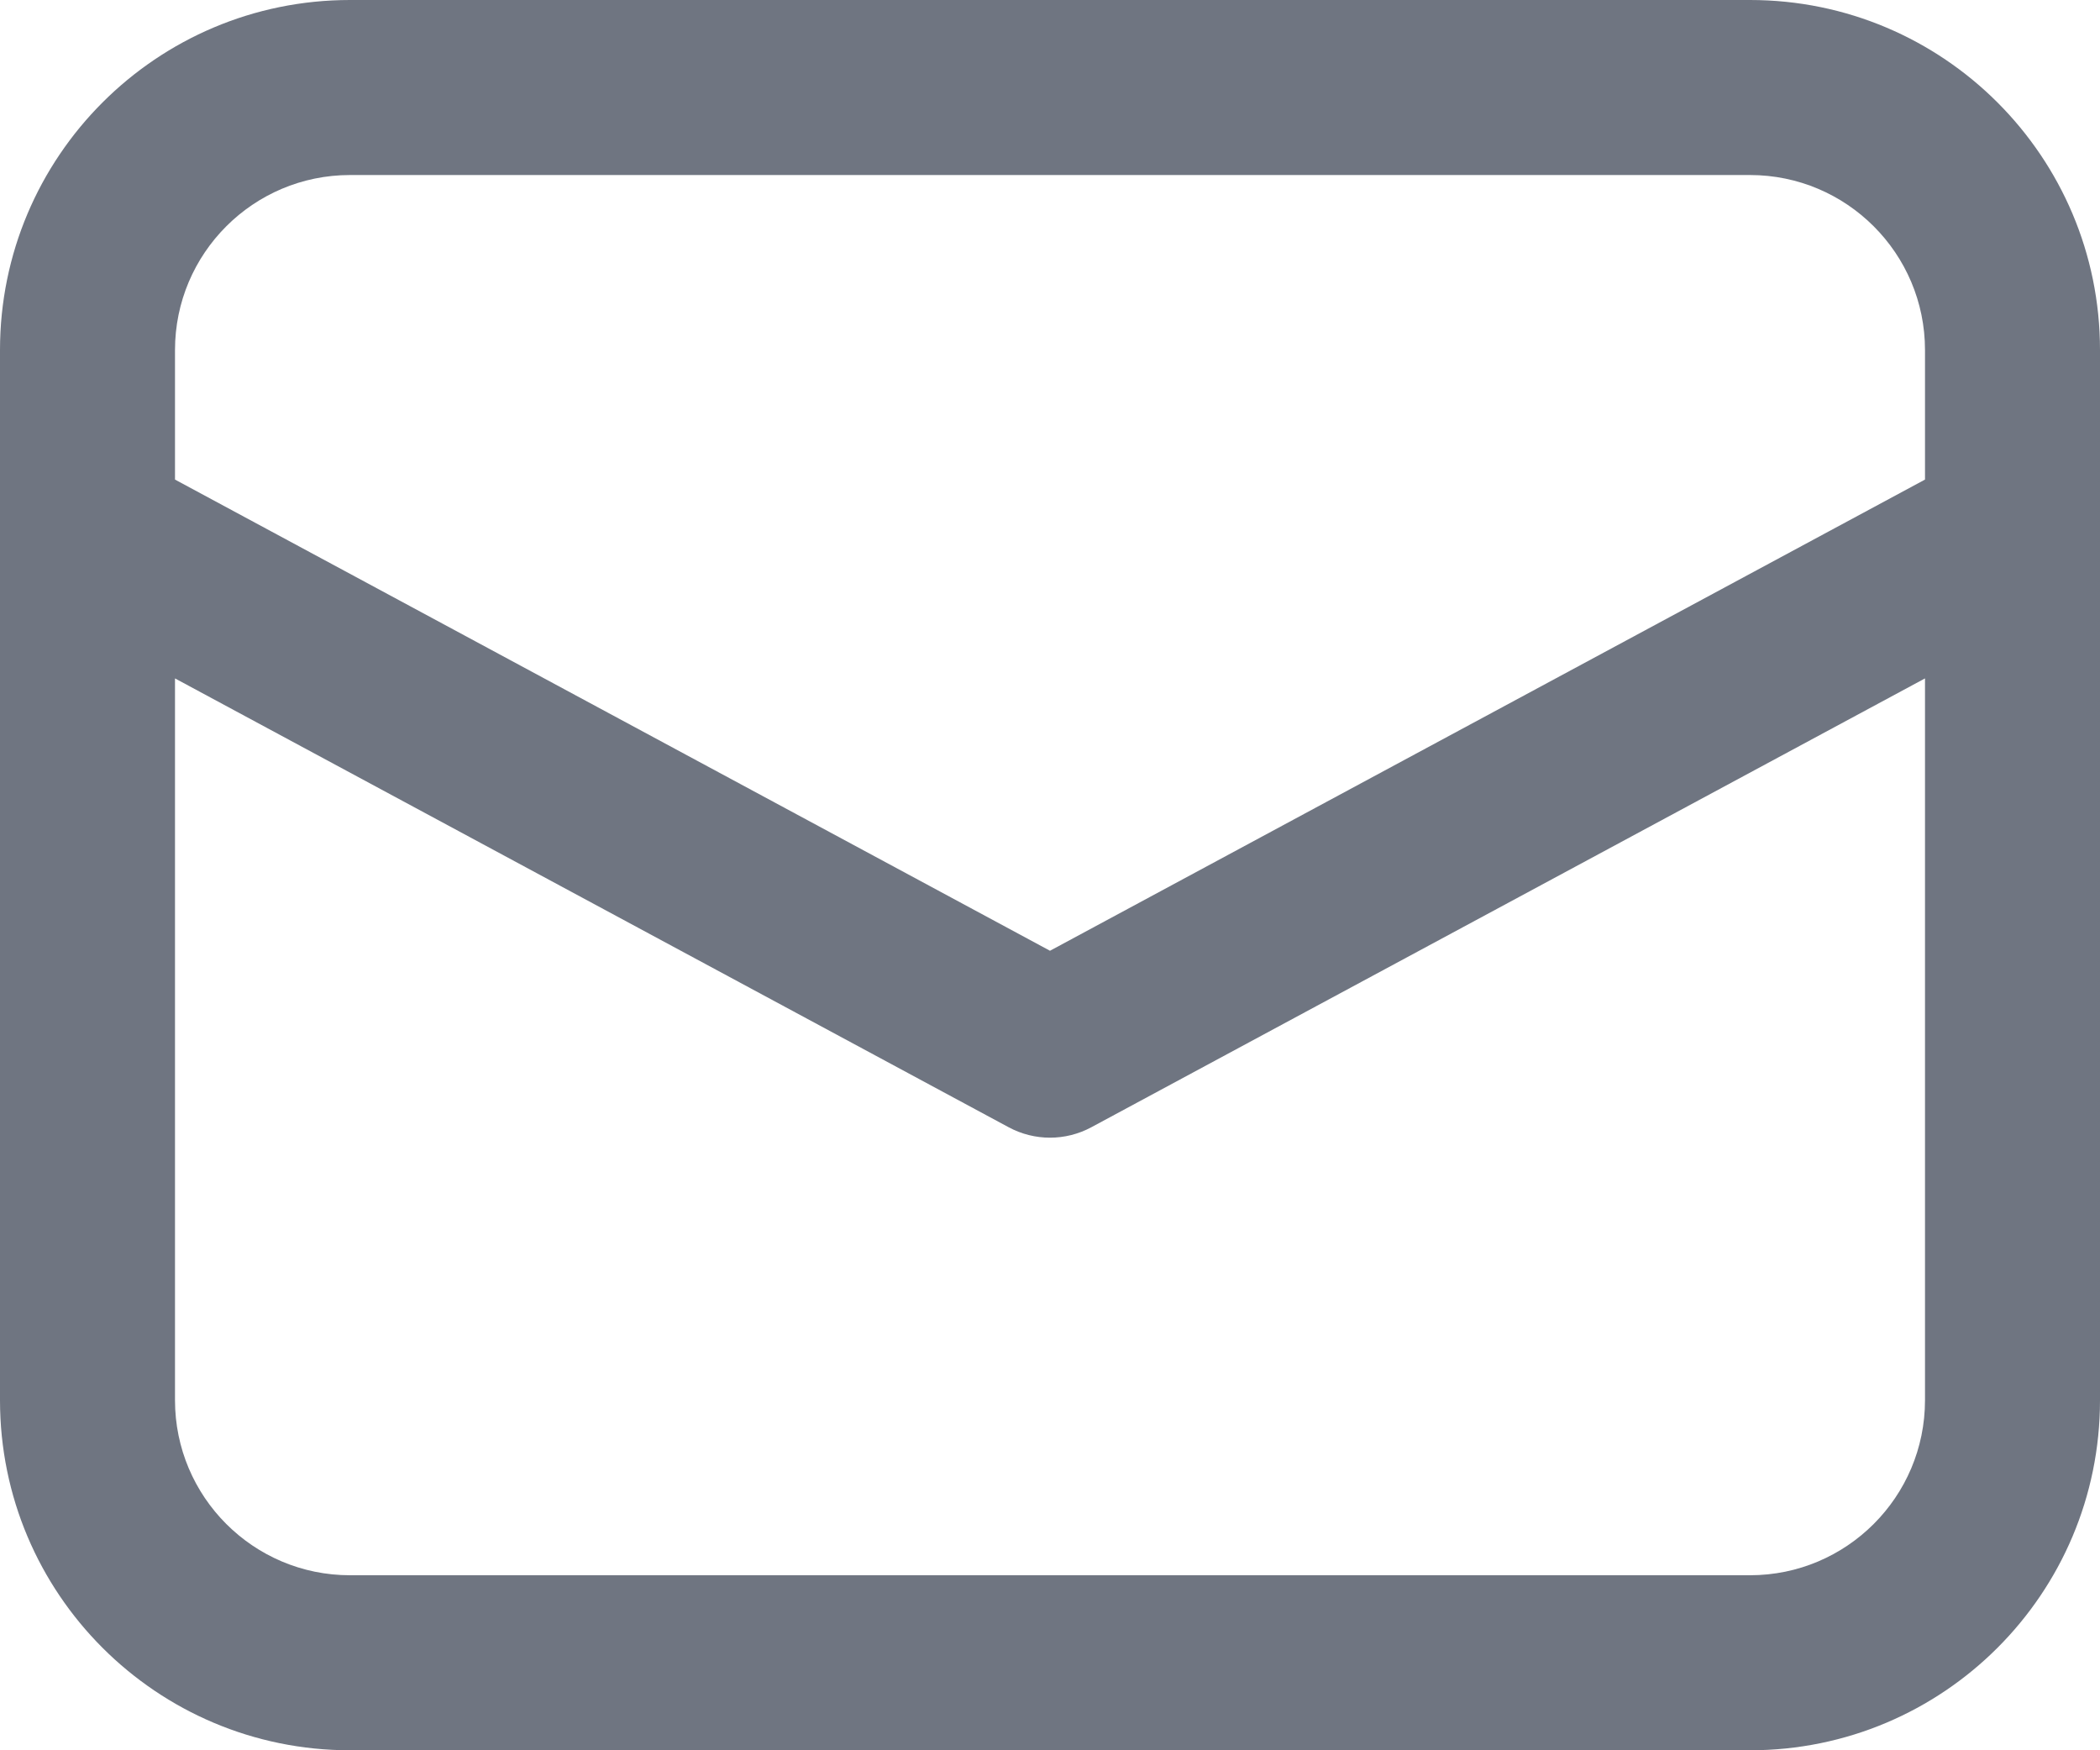 <svg width="12" height="10" viewBox="0 0 12 10" fill="none" xmlns="http://www.w3.org/2000/svg">
<path d="M0 3.038V8C0 9.105 0.895 10 2 10H10C11.105 10 12 9.105 12 8V2C12 0.895 11.105 0 10 0H2C0.895 0 0 0.895 0 2V3.038C0 3.038 0 3.038 0 3.038ZM2 1H10C10.552 1 11 1.448 11 2V2.74L6 5.432L1 2.74V2C1 1.448 1.448 1 2 1ZM1 3.876L5.763 6.44C5.911 6.52 6.089 6.52 6.237 6.44L11 3.876V8C11 8.552 10.552 9 10 9H2C1.448 9 1 8.552 1 8V3.876Z" fill="#6F7581"/>
</svg>
